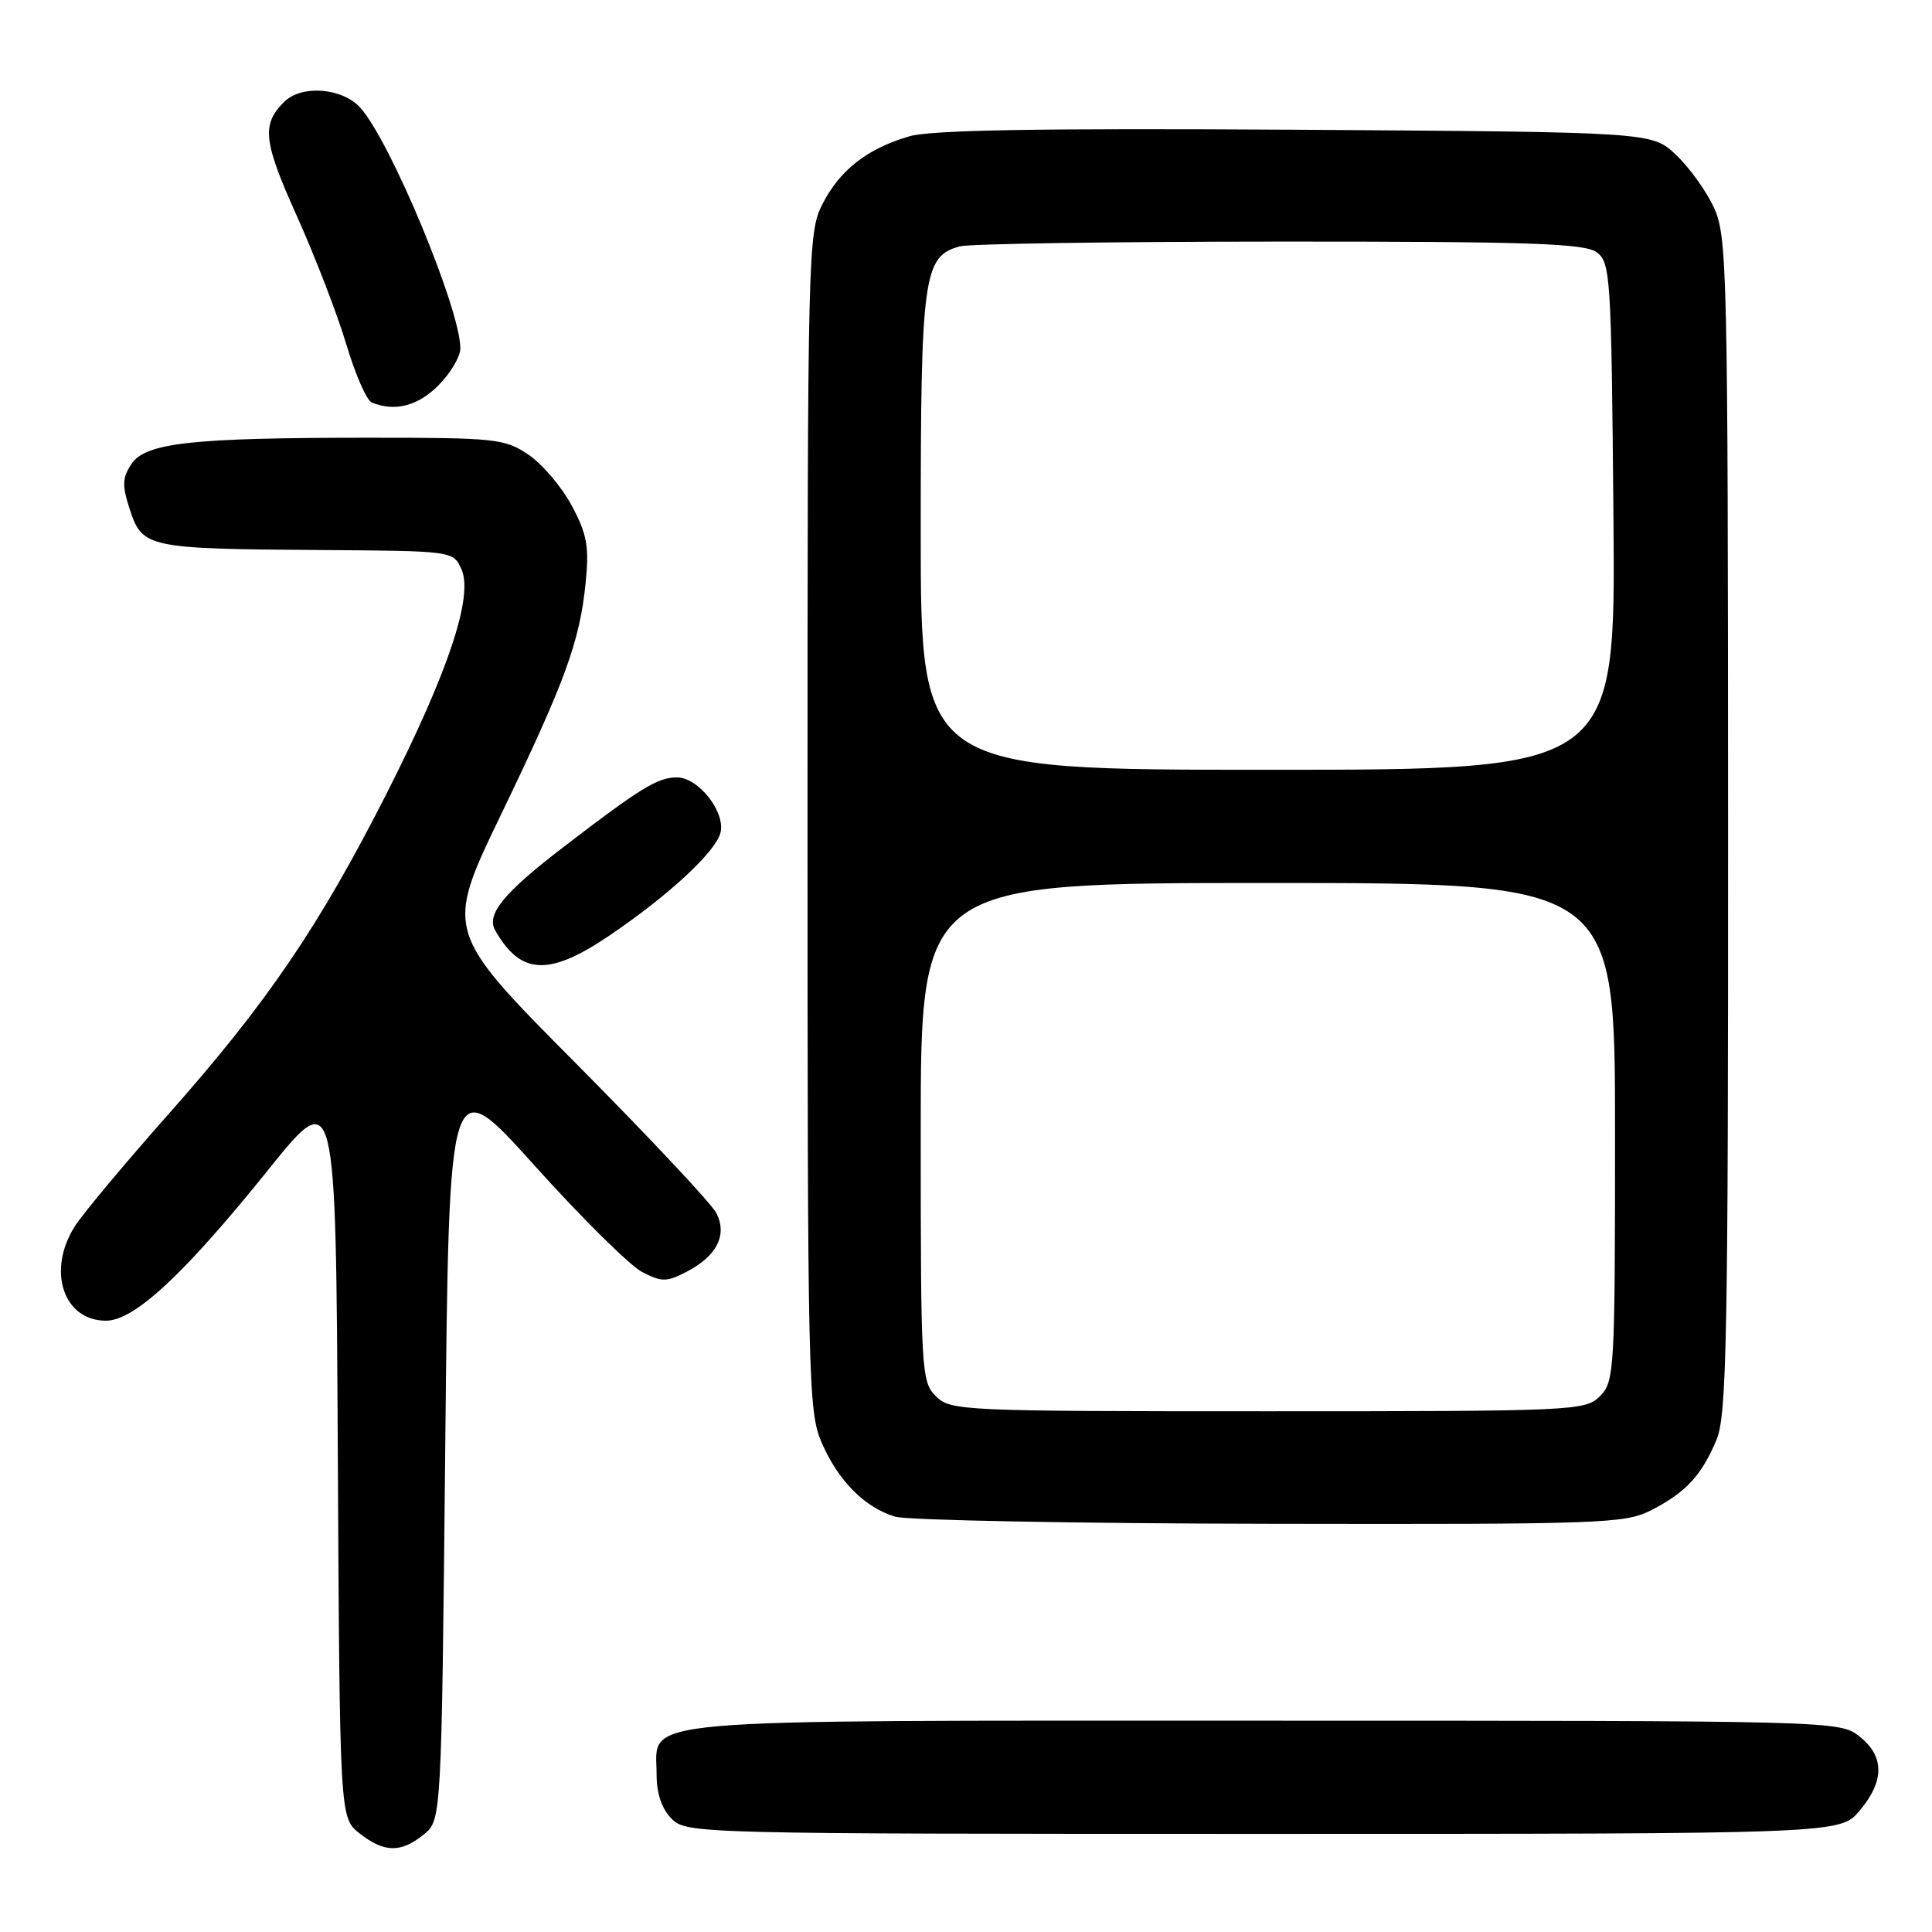<?xml version="1.0" encoding="UTF-8" standalone="no"?>
<!DOCTYPE svg PUBLIC "-//W3C//DTD SVG 1.1//EN" "http://www.w3.org/Graphics/SVG/1.1/DTD/svg11.dtd" >
<svg xmlns="http://www.w3.org/2000/svg" xmlns:xlink="http://www.w3.org/1999/xlink" version="1.1" viewBox="0 0 256 256">
 <g >
 <path fill="currentColor"
d=" M 56.14 243.09 C 58.50 241.18 58.50 241.18 59.00 191.51 C 59.50 141.84 59.50 141.84 70.82 154.43 C 77.04 161.35 83.46 167.70 85.07 168.54 C 87.69 169.89 88.31 169.89 90.97 168.52 C 94.98 166.44 96.40 163.65 94.93 160.75 C 94.30 159.51 85.94 150.60 76.36 140.95 C 58.93 123.41 58.93 123.41 66.38 107.95 C 74.93 90.21 76.83 84.99 77.61 77.13 C 78.08 72.42 77.78 70.77 75.76 67.00 C 74.44 64.53 71.86 61.49 70.03 60.25 C 66.89 58.13 65.71 58.00 49.00 58.00 C 25.29 58.00 19.26 58.67 17.40 61.51 C 16.19 63.35 16.16 64.34 17.23 67.60 C 18.86 72.56 19.65 72.73 42.27 72.88 C 60.04 73.00 60.04 73.00 61.14 75.42 C 62.76 78.97 59.41 89.03 51.23 105.14 C 42.34 122.66 35.39 132.89 22.44 147.50 C 16.59 154.10 10.95 160.85 9.91 162.50 C 6.19 168.37 8.39 175.00 14.05 175.00 C 17.80 175.00 24.43 168.83 35.50 155.06 C 44.50 143.86 44.50 143.86 44.76 192.36 C 45.02 240.87 45.02 240.87 47.64 242.93 C 50.91 245.50 53.11 245.54 56.14 243.09 Z  M 246.41 239.92 C 249.73 235.98 249.72 232.71 246.37 230.07 C 243.75 228.02 243.10 228.00 167.59 228.00 C 82.12 228.00 87.00 227.57 87.00 235.06 C 87.00 237.67 87.68 239.68 89.00 241.00 C 90.97 242.97 92.33 243.00 167.41 243.00 C 243.82 243.00 243.82 243.00 246.41 239.92 Z  M 218.79 200.11 C 223.37 197.77 225.48 195.50 227.46 190.75 C 228.80 187.54 229.00 177.05 228.98 109.28 C 228.96 35.71 228.86 31.28 227.10 27.50 C 226.09 25.30 223.82 22.15 222.06 20.50 C 218.87 17.50 218.87 17.50 171.69 17.19 C 137.84 16.98 123.37 17.22 120.50 18.06 C 114.91 19.69 111.29 22.52 108.98 27.04 C 107.06 30.81 107.00 33.19 107.00 108.88 C 107.00 182.96 107.09 187.05 108.88 191.17 C 111.08 196.23 114.58 199.76 118.62 200.97 C 120.20 201.44 142.56 201.87 168.29 201.91 C 212.33 201.99 215.30 201.89 218.79 200.11 Z  M 80.64 124.04 C 88.42 118.79 94.72 112.99 95.45 110.41 C 96.21 107.67 92.57 103.00 89.68 103.01 C 87.14 103.01 84.86 104.41 74.58 112.30 C 66.75 118.31 64.41 121.16 65.61 123.27 C 68.97 129.19 72.73 129.38 80.64 124.04 Z  M 58.08 51.08 C 59.68 49.47 61.00 47.26 61.00 46.16 C 61.00 40.95 51.68 18.58 47.72 14.25 C 45.30 11.61 39.93 11.22 37.64 13.51 C 34.63 16.51 34.88 18.72 39.35 28.66 C 41.78 34.07 44.73 41.73 45.90 45.67 C 47.08 49.62 48.59 53.07 49.27 53.34 C 52.32 54.58 55.36 53.80 58.08 51.08 Z  M 124.00 185.00 C 122.08 183.08 122.00 181.67 122.00 150.00 C 122.00 117.00 122.00 117.00 168.00 117.00 C 214.00 117.00 214.00 117.00 214.00 150.00 C 214.00 181.67 213.92 183.08 212.00 185.00 C 210.06 186.94 208.67 187.00 168.00 187.00 C 127.33 187.00 125.94 186.94 124.00 185.00 Z  M 122.00 70.45 C 122.00 36.46 122.35 33.94 127.21 32.64 C 128.47 32.30 147.53 32.02 169.56 32.01 C 202.58 32.00 209.96 32.25 211.56 33.42 C 213.40 34.77 213.51 36.51 213.79 68.42 C 214.08 102.00 214.08 102.00 168.04 102.00 C 122.00 102.00 122.00 102.00 122.00 70.45 Z "/>
</g>
</svg>